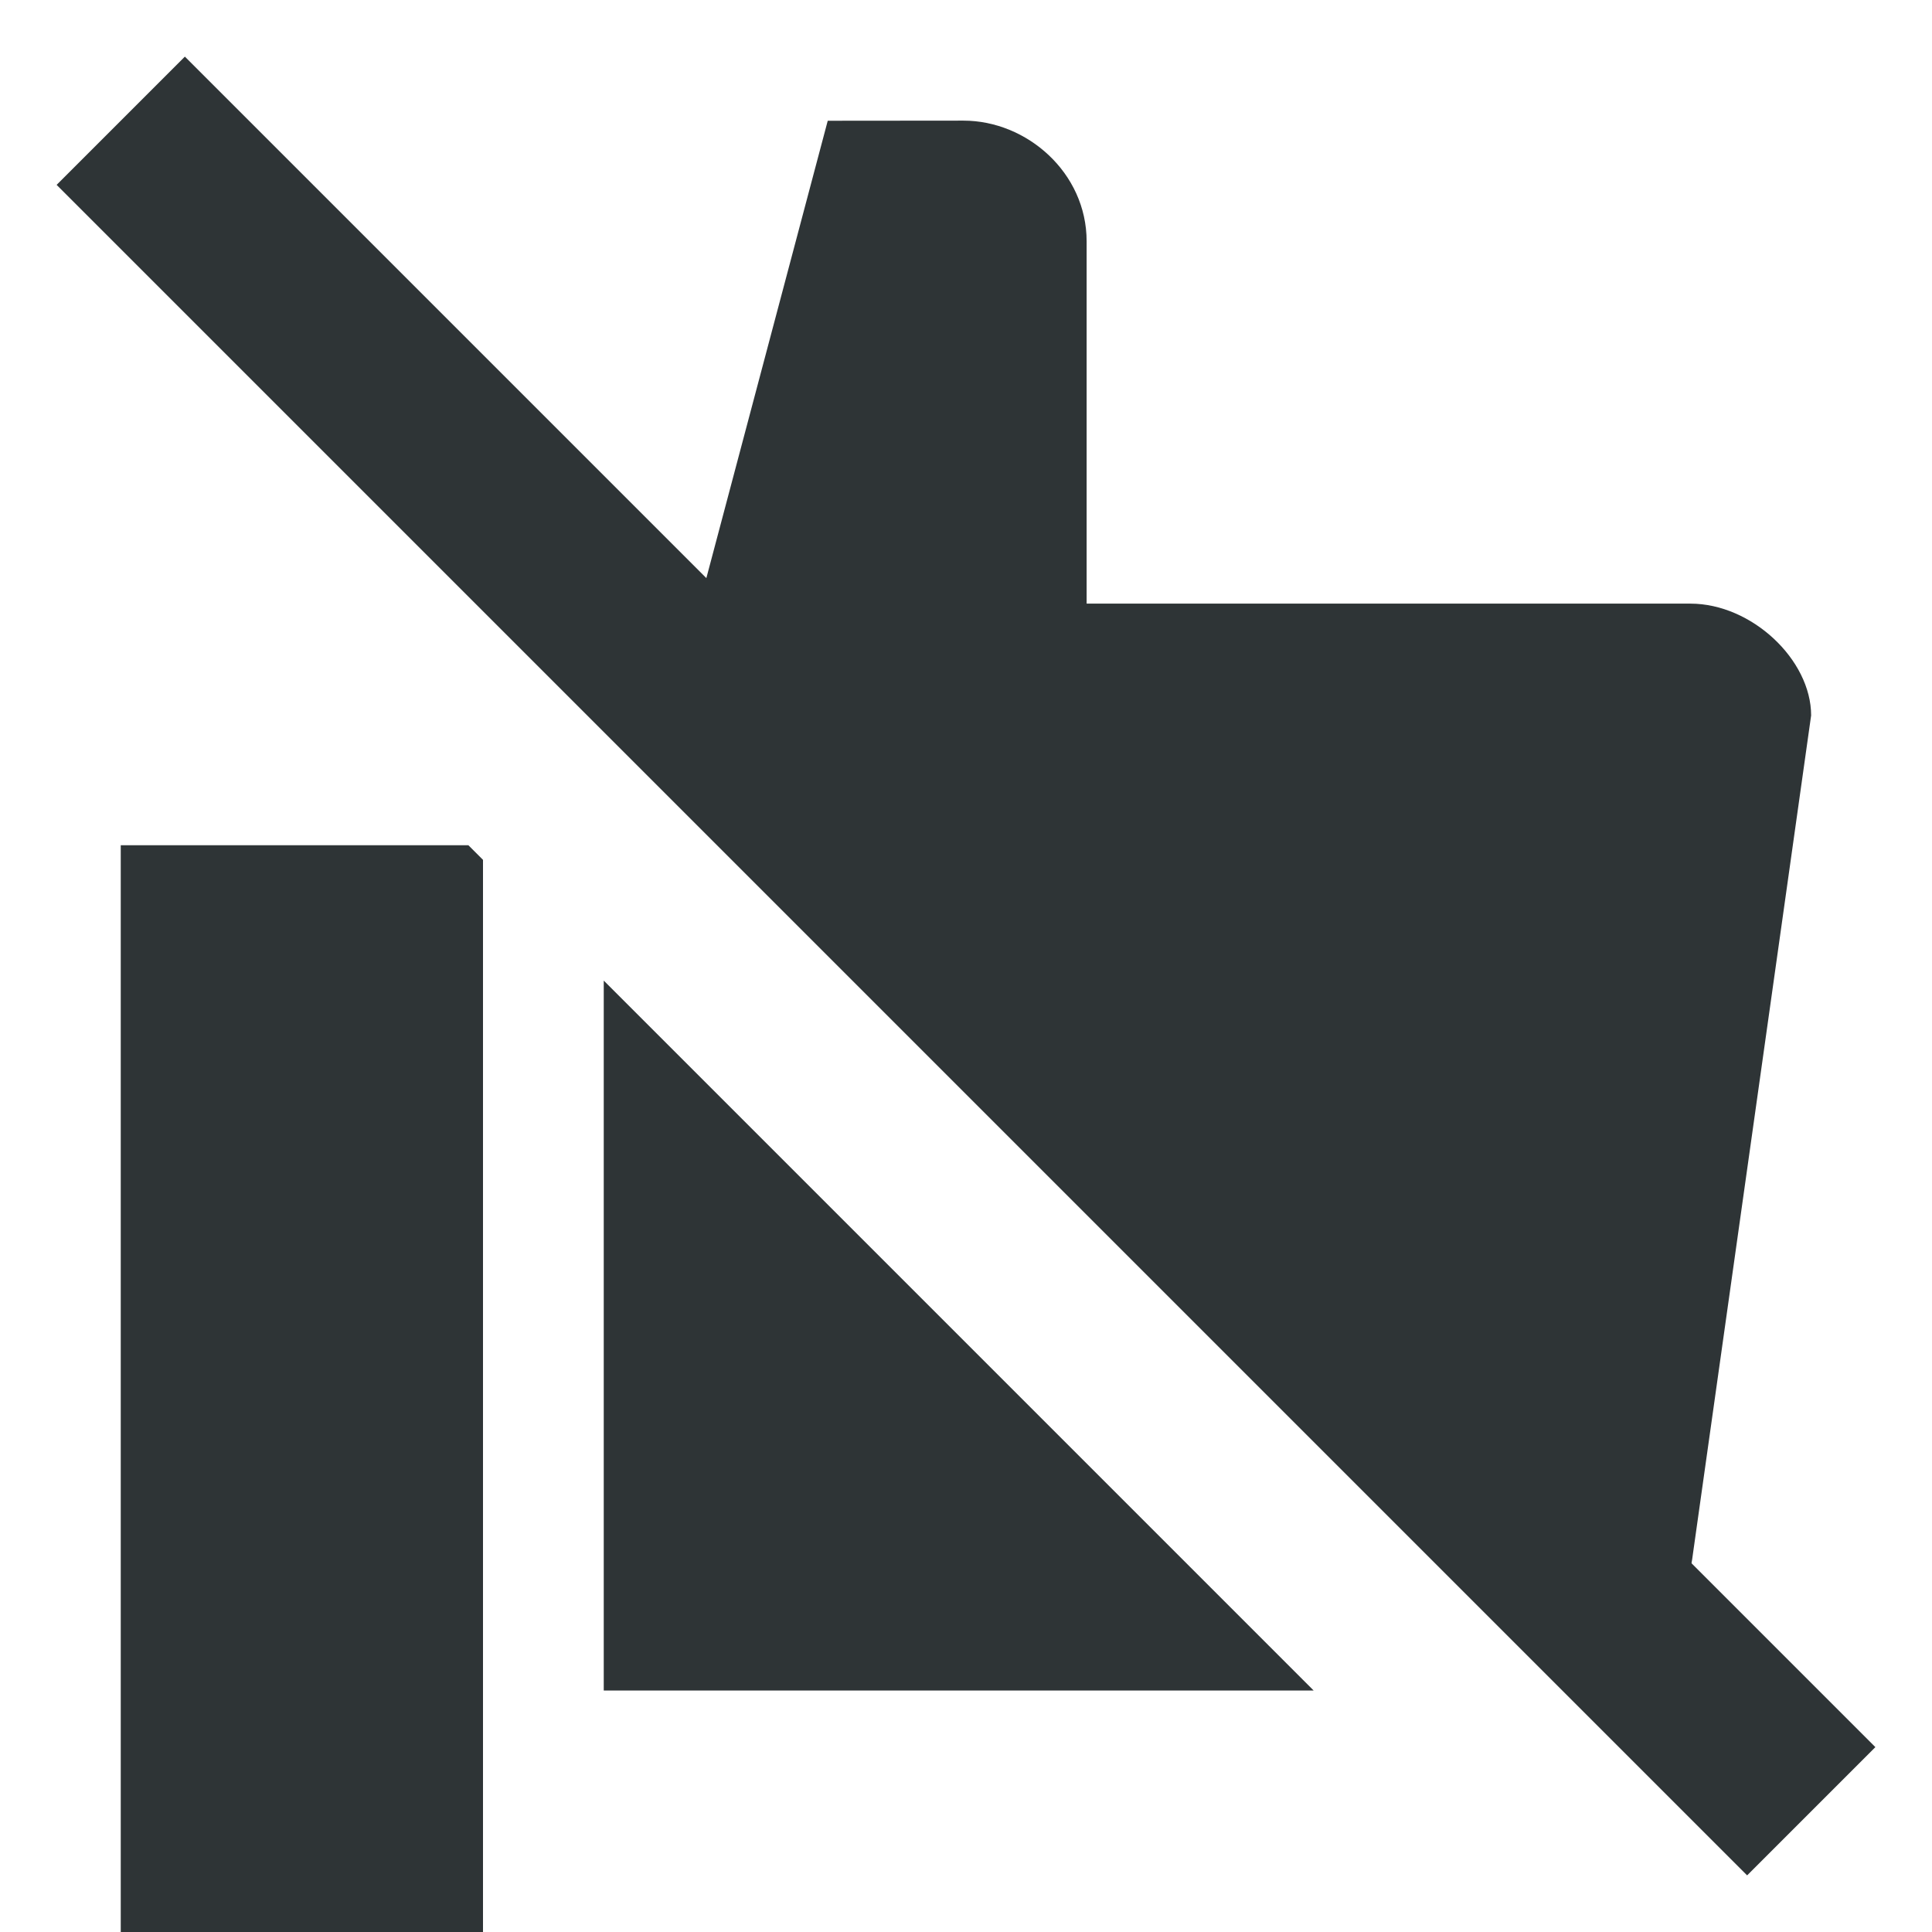 <?xml version="1.0" encoding="UTF-8"?>
<svg height="16px" viewBox="0 0 16 16" width="16px" xmlns="http://www.w3.org/2000/svg">
    <g fill="#2e3436">
        <path d="m 6.855 1 l -1.438 5.418 l 7.582 7.582 c 0.5 0 0.945 -0.496 1.023 -1.145 l 0.977 -6.93 c 0 -0.461 -0.492 -0.926 -1 -0.926 h -5 v -3 c 0 -0.57 -0.496 -1 -1.02 -1 z m -5.855 6 v 9 h 3 v -8.879 l -0.121 -0.121 z m 4 1.121 v 5.879 h 5.879 z m 0 0"/>
        <path d="m 1.531 0.469 l -1.062 1.062 l 14 14 l 1.062 -1.062 z m 0 0"/>
    </g>
</svg>
